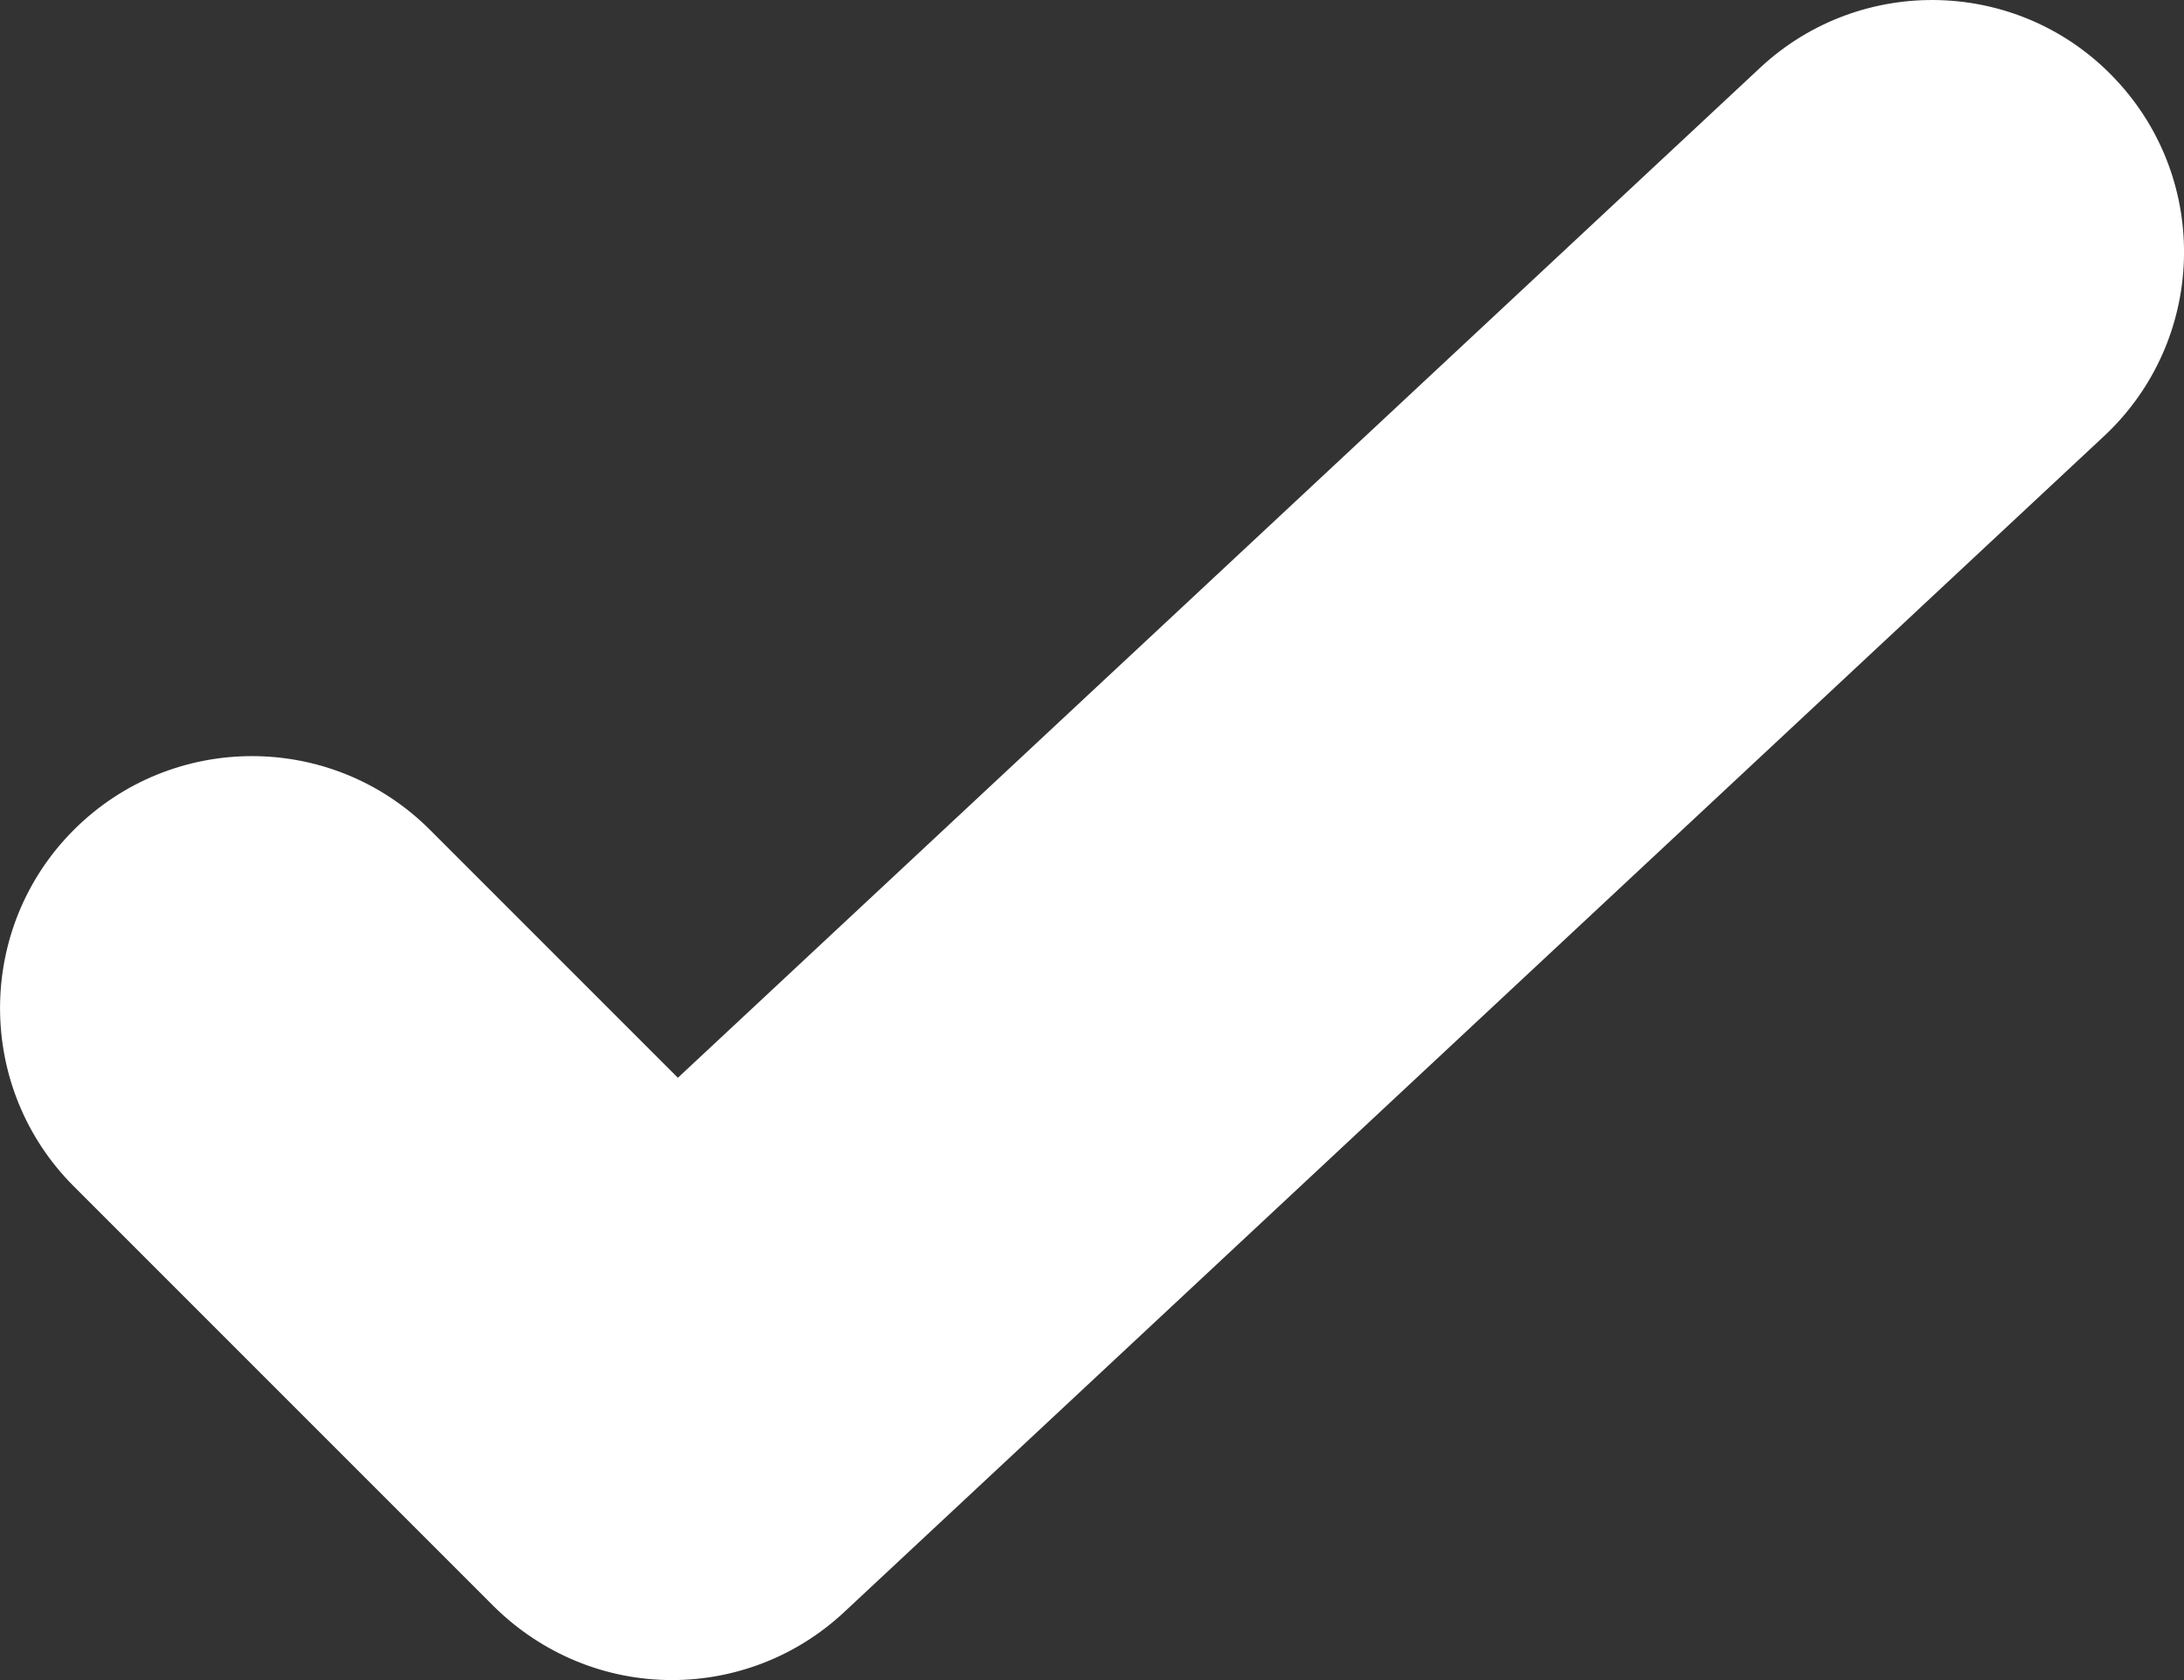 <svg width="13" height="10" viewBox="0 0 13 10" fill="none" xmlns="http://www.w3.org/2000/svg">
    <rect x="0" y="0" width="13" height="10" fill="#333333" stroke="none"/>
    <path d="M4.035 6.415L10.475 0.405C11.079 -0.16 12.029 -0.131 12.595 0.475C13.162 1.08 13.13 2.03 12.524 2.596L5.021 9.599C4.741 9.859 4.376 10 4 10C3.607 10 3.227 9.846 2.939 9.561L0.439 7.061C-0.146 6.476 -0.146 5.525 0.439 4.94C1.025 4.354 1.975 4.354 2.56 4.94L4.035 6.415Z" fill="white"/>
</svg>
